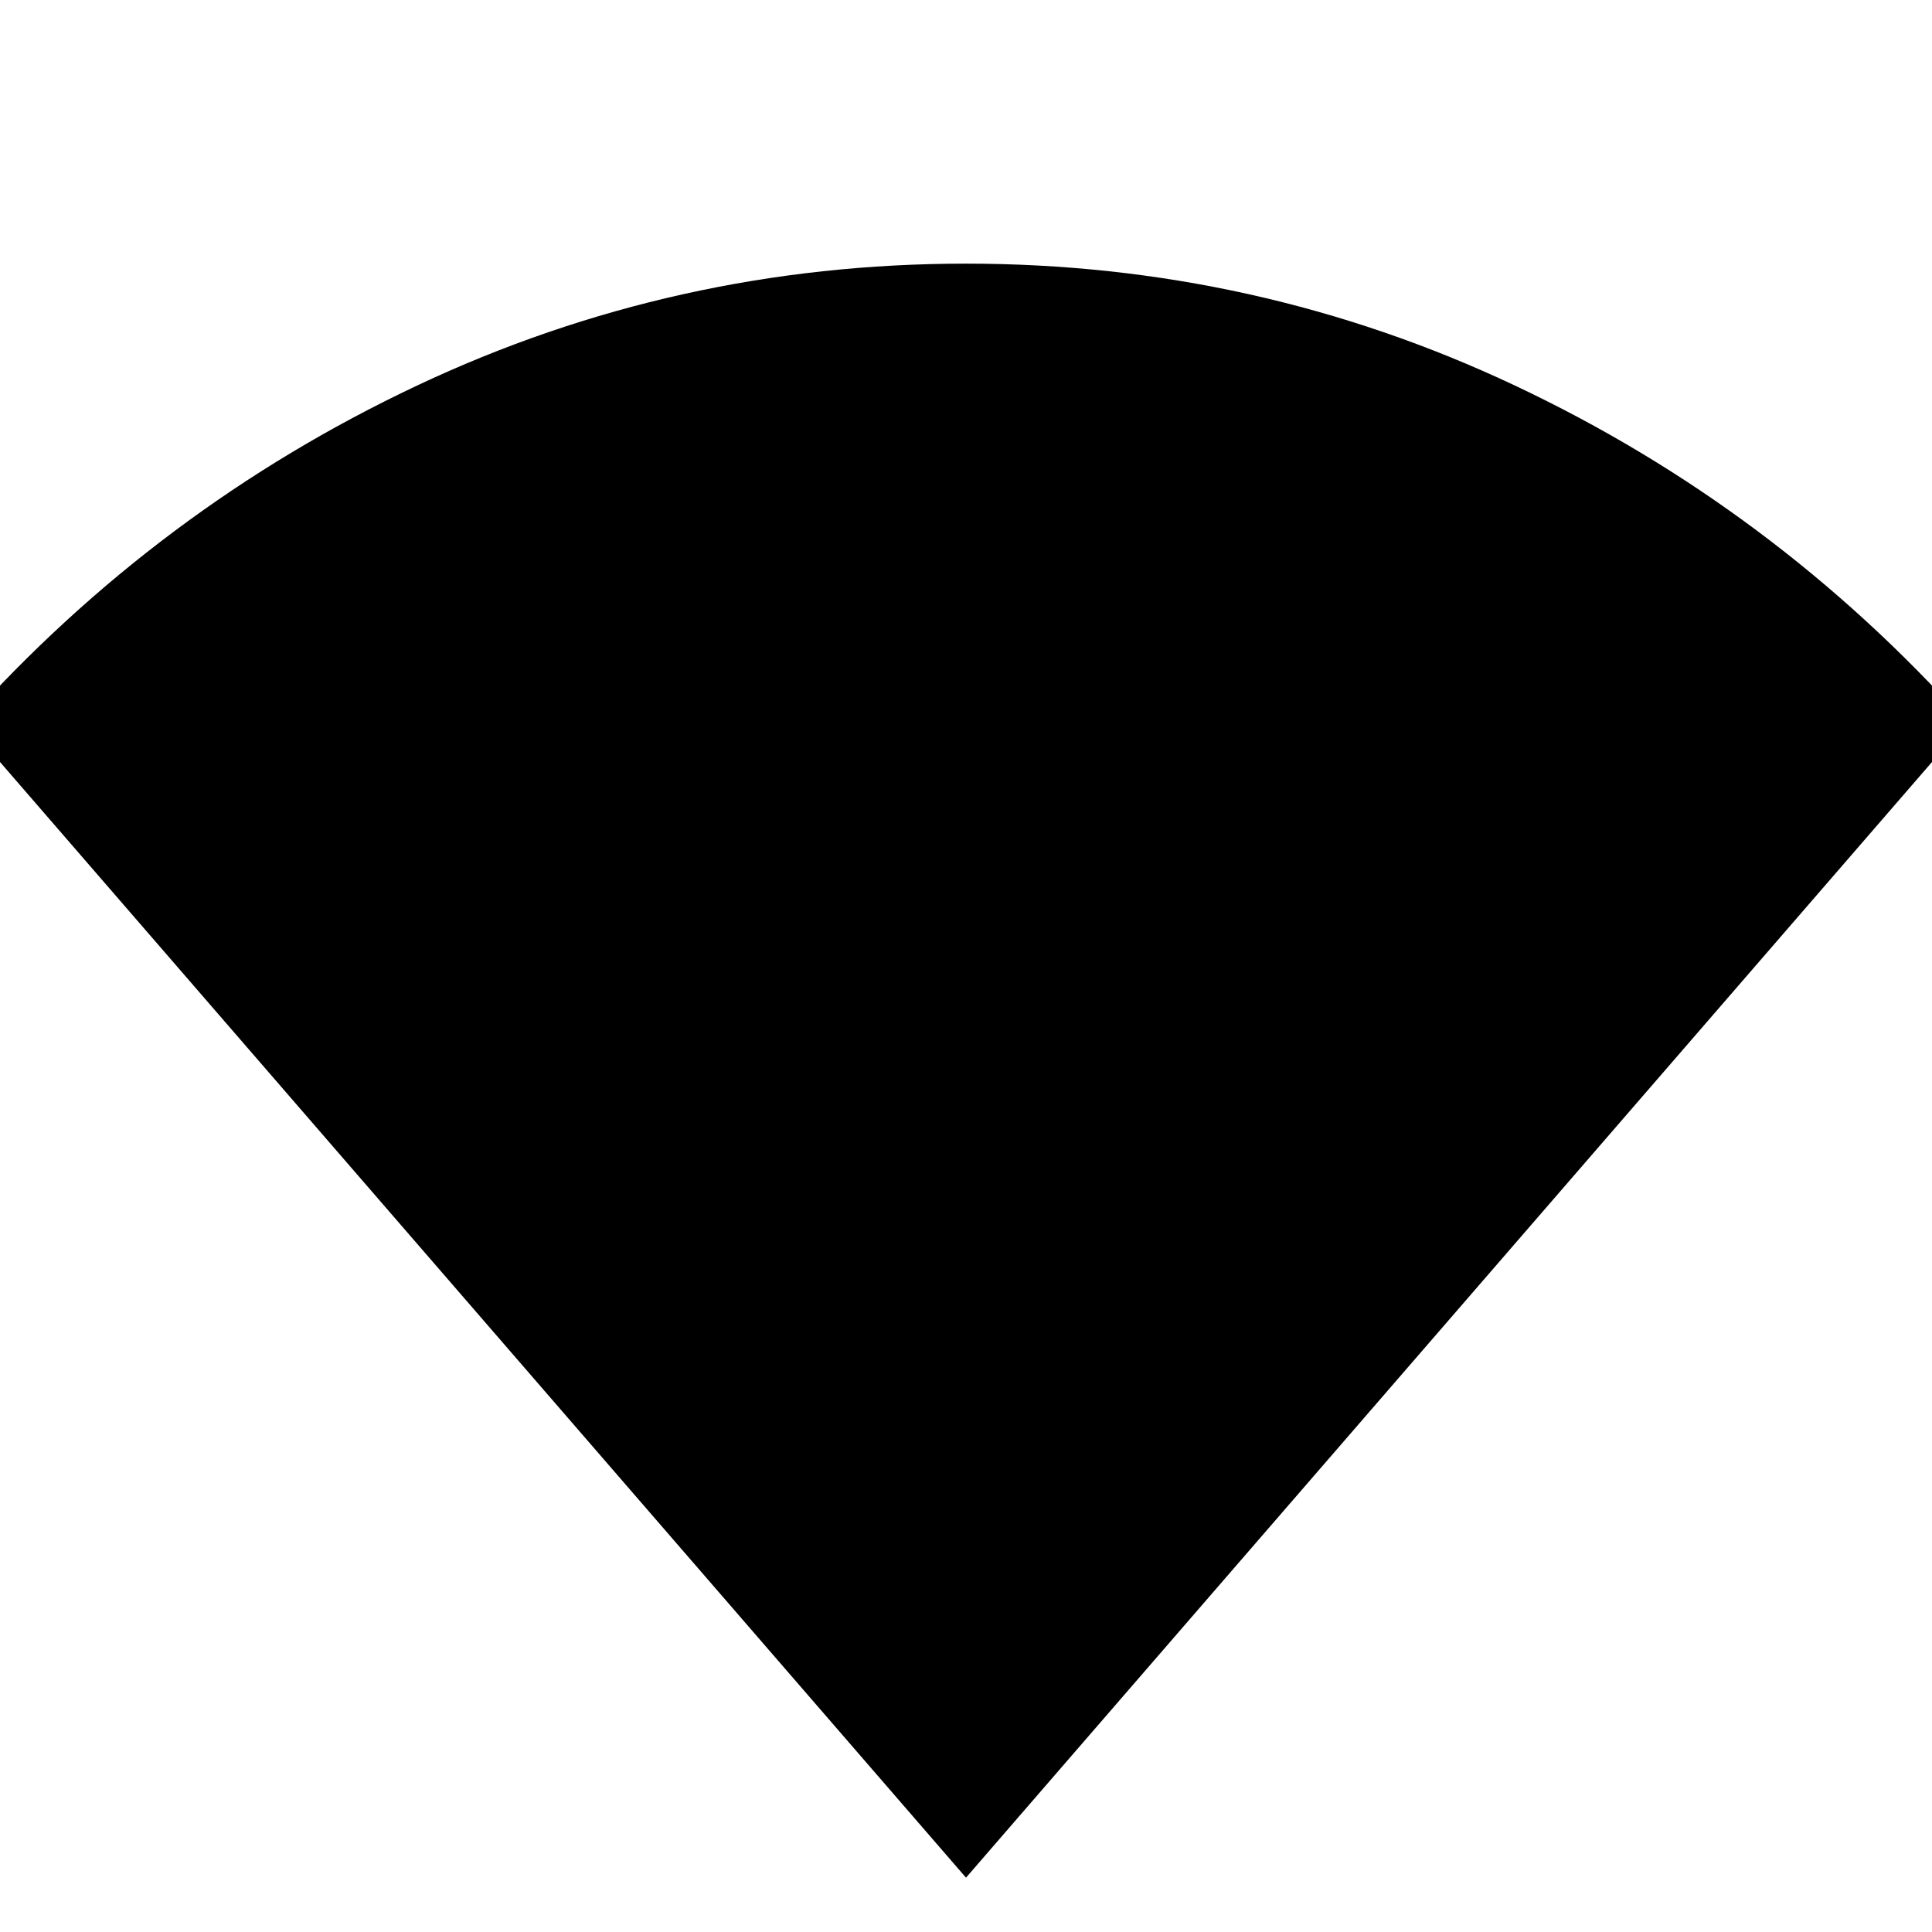 <svg xmlns="http://www.w3.org/2000/svg" height="24" viewBox="0 -960 960 960" width="24"><path d="M480-27-17-601q95.66-106.76 224.15-167.38Q335.65-829 480-829q144.35 0 272.85 60.62Q881.34-707.76 977-601L480-27Z"/></svg>